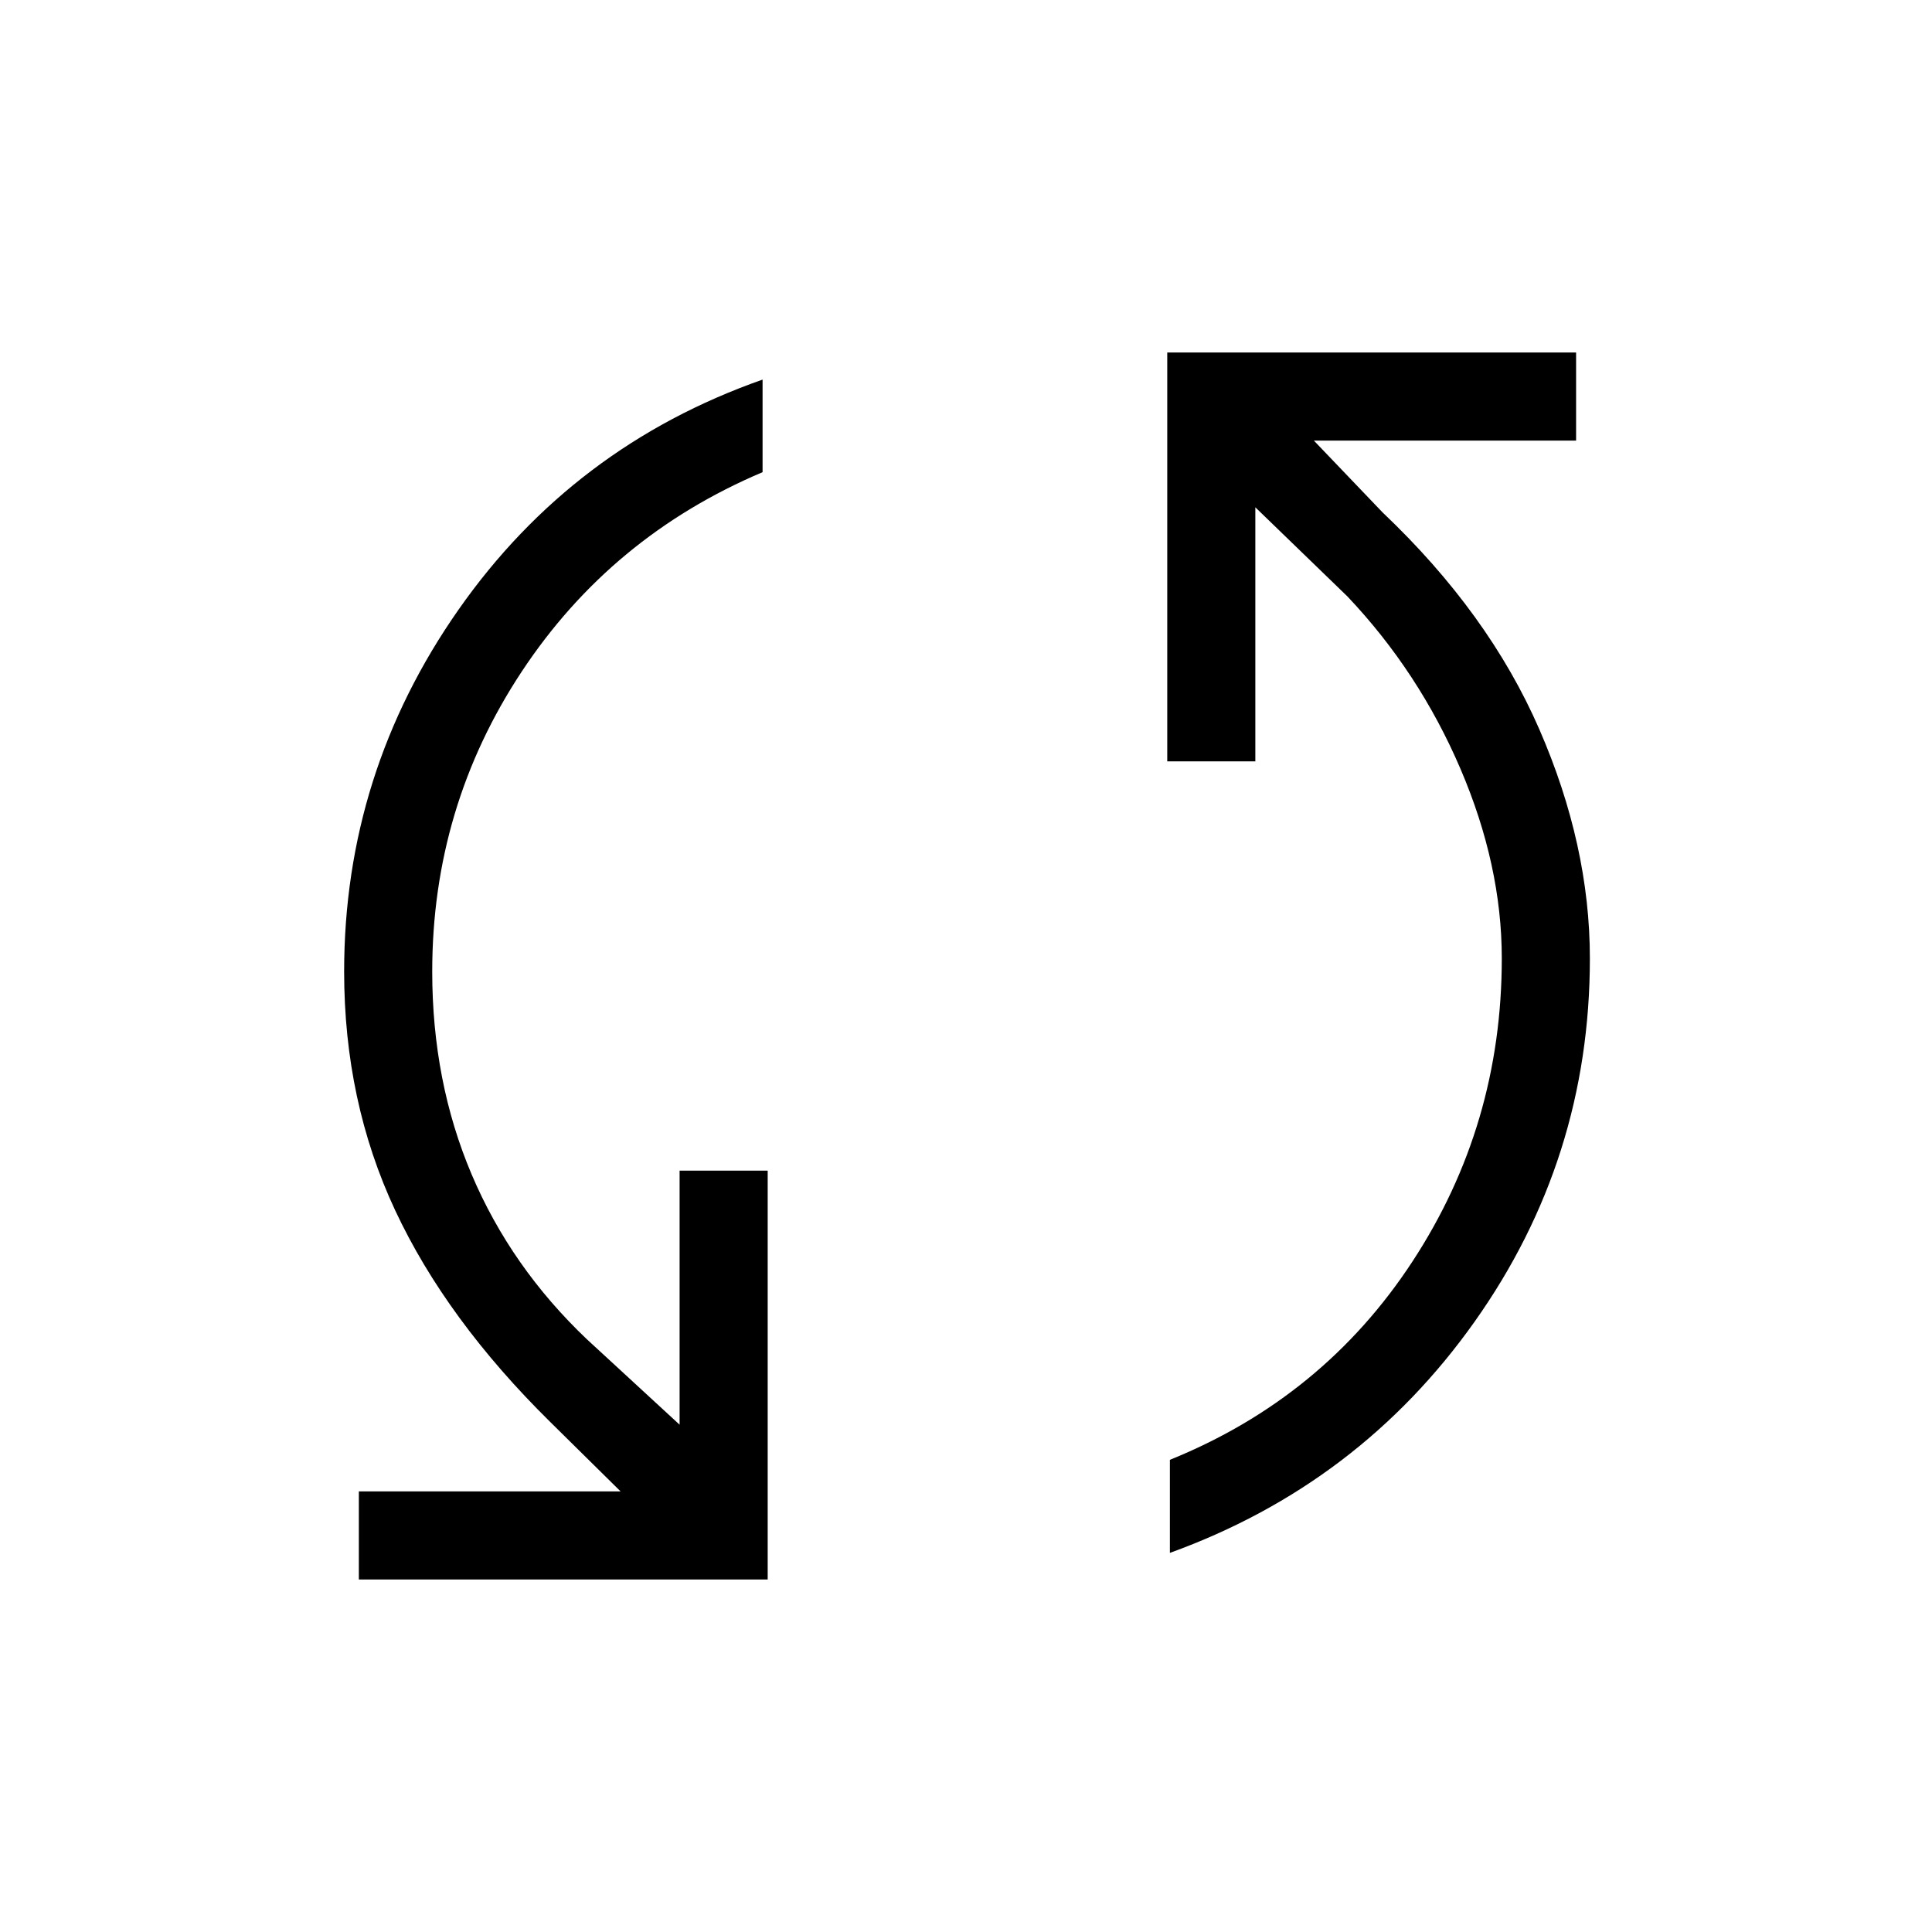 <svg xmlns="http://www.w3.org/2000/svg" height="48" viewBox="0 -960 960 960" width="48"><path d="M178.31-175.15v-43.77h130.07l-34.92-34.46q-51.69-50.93-77.08-105.16Q171-412.77 171-477.23q0-98.69 56.88-179.89 56.89-81.19 151.04-114.26v46q-75.23 31.84-119.69 99.11-44.46 67.27-44.46 149.04 0 54.61 19.58 100.77 19.57 46.15 57.34 82l46 42.38v-126.23h43.77v203.16H178.31Zm403-13.23v-46.24q76.23-30.84 120.57-98.61 44.35-67.77 44.35-150.54 0-46.31-20.58-94.31-20.57-48-56.11-85.54l-45.77-44.3v126.23H580v-203.16h203.15v43.77h-130.3l34.15 35.7q52.77 50.07 77.88 107.76Q790-539.92 790-483.77q0 99.69-57.27 180.5T581.31-188.38Z"/></svg>